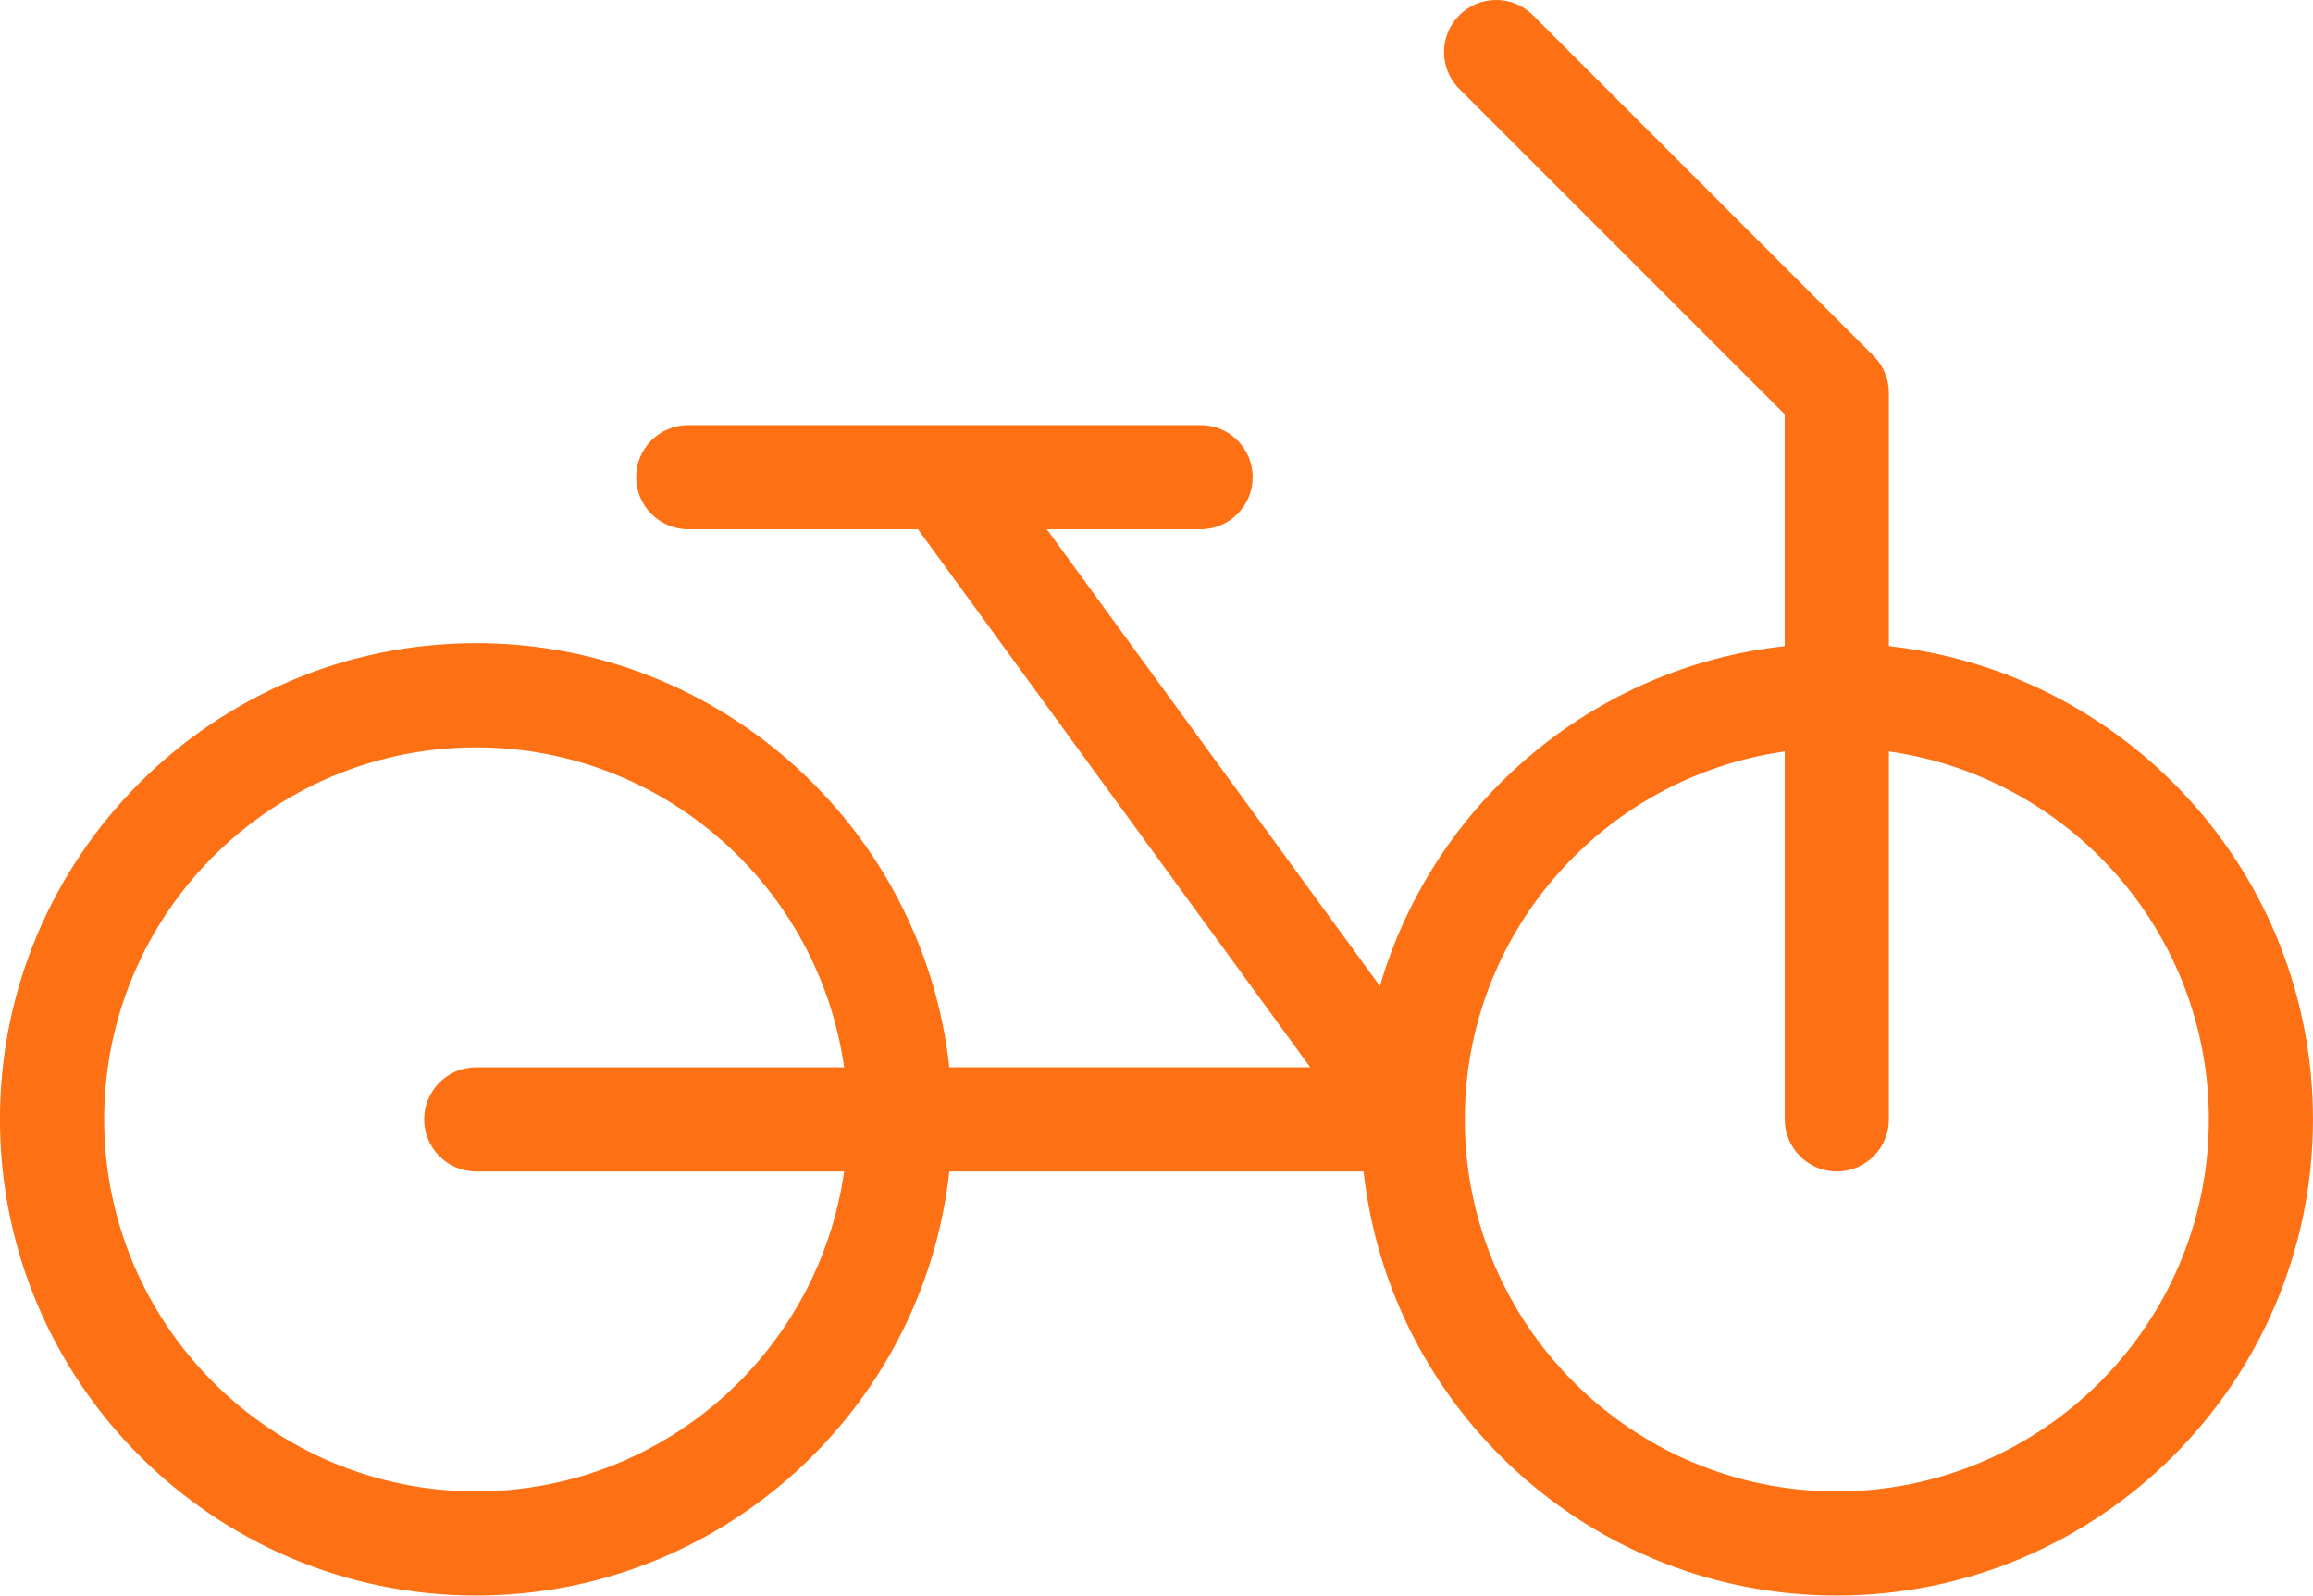 <?xml version="1.0" encoding="UTF-8"?>
<svg id="Layer_1" data-name="Layer 1" xmlns="http://www.w3.org/2000/svg" viewBox="0 0 62.954 43.426">
  <defs>
    <style>
      .cls-1 {
        fill: #fd7014;
        stroke-width: 0px;
      }
    </style>
  </defs>
  <path class="cls-1" d="M51.41,17.587v-6.897c0-.376-.149-.736-.415-1.002L41.723.415c-.554-.554-1.451-.554-2.005,0-.553.553-.553,1.451,0,2.004l8.857,8.857v6.31c-5.257.575-9.571,4.305-11.017,9.252l-9.066-12.434h4.186c.783,0,1.417-.635,1.417-1.417s-.635-1.417-1.417-1.417h-13.946c-.783,0-1.417.635-1.417,1.417s.635,1.417,1.417,1.417h6.252l10.677,14.644h-9.822c-.709-6.482-6.212-11.543-12.879-11.543-7.146,0-12.961,5.814-12.961,12.96s5.814,12.96,12.961,12.96c6.667,0,12.17-5.061,12.879-11.543h11.274c.709,6.482,6.212,11.543,12.879,11.543,7.146,0,12.961-5.814,12.961-12.96,0-6.667-5.062-12.17-11.543-12.879ZM12.961,40.591c-5.583,0-10.126-4.542-10.126-10.125s4.542-10.125,10.126-10.125c5.101,0,9.321,3.795,10.014,8.708h-10.014c-.783,0-1.417.635-1.417,1.417s.635,1.417,1.417,1.417h10.014c-.693,4.913-4.913,8.708-10.014,8.708ZM49.993,40.591c-5.583,0-10.125-4.542-10.125-10.125,0-5.101,3.795-9.321,8.708-10.014v10.014c0,.783.635,1.417,1.417,1.417s1.417-.635,1.417-1.417v-10.014c4.913.693,8.709,4.913,8.709,10.014,0,5.583-4.542,10.125-10.126,10.125Z"/>
</svg>